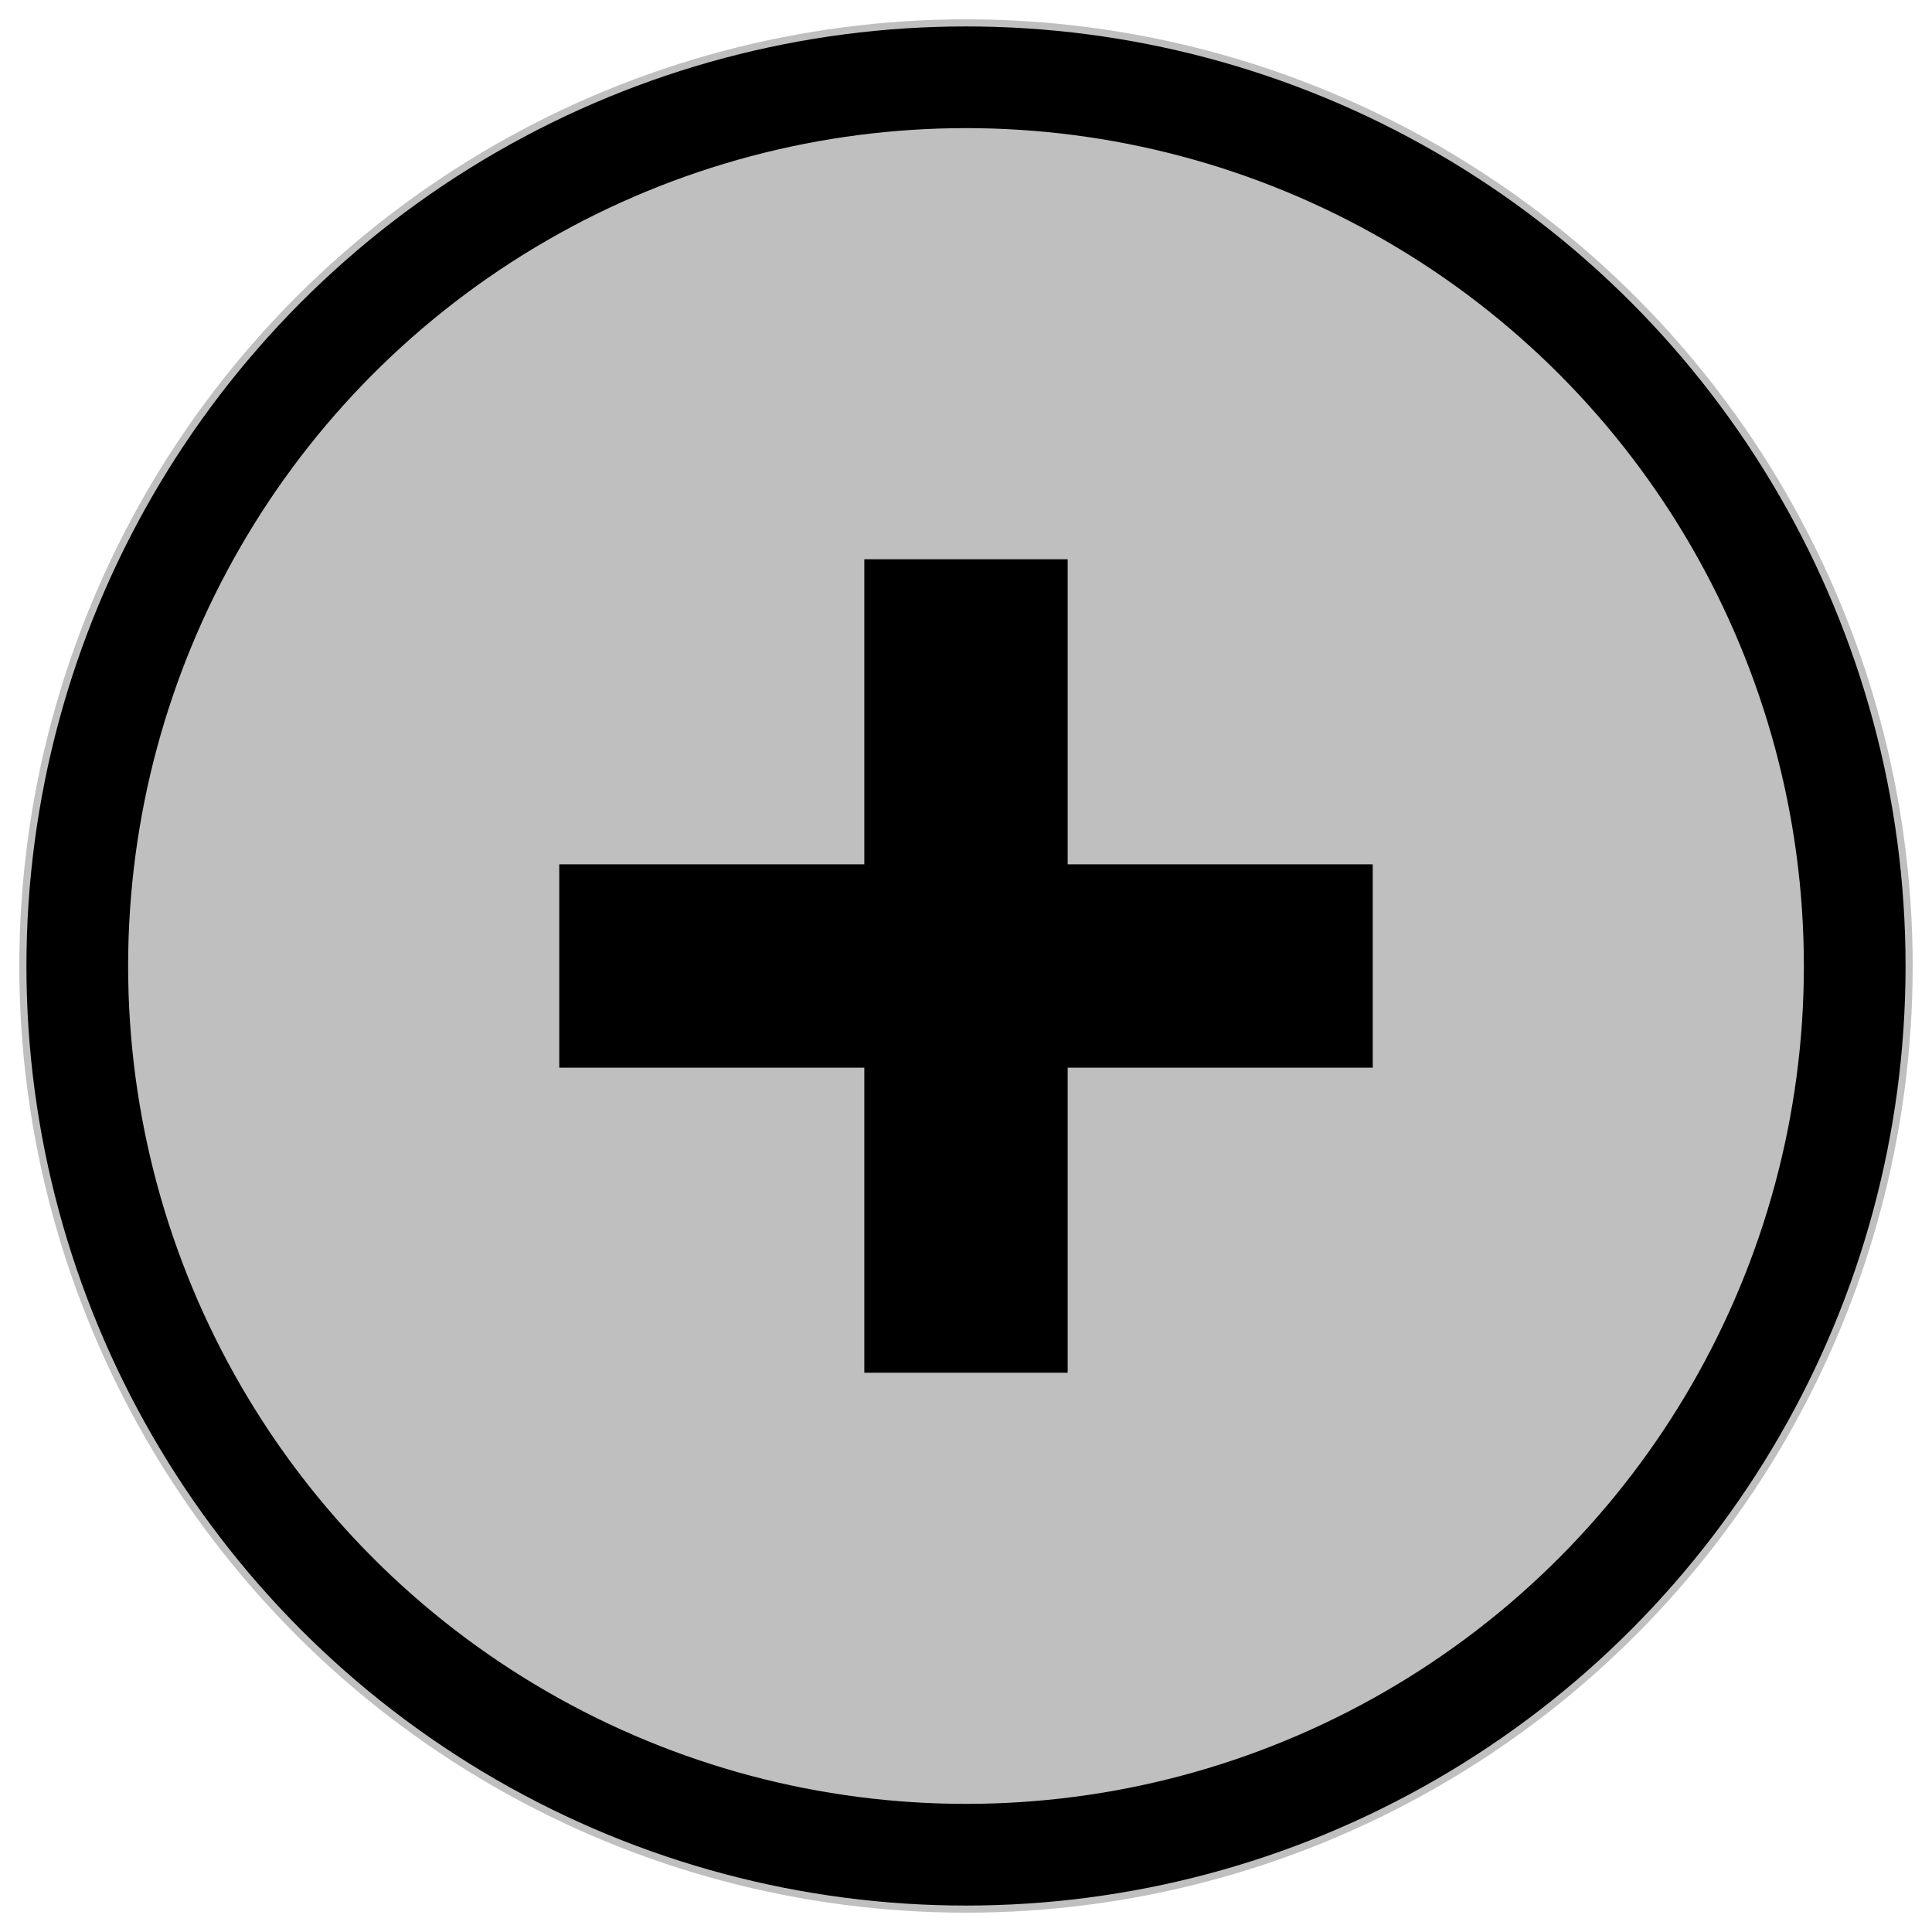<svg
  xmlns="http://www.w3.org/2000/svg"
  width="17"
  height="17"
  viewBox="-1 -1 19 19"
  xmlns:xlink="http://www.w3.org/1999/xlink"
>
  <defs>
    <path fill="currentColor" d="M7.5 4.5h2v8h-2z" id="plus-2--plus-segment" />
  </defs>
  <g fill="currentColor">
    <g>
      <circle cx="8.5" cy="8.5" r="49%" opacity=".5" filter="url(#plus-2--a)" />
      <circle
        cx="8.5"
        cy="8.5"
        r="46%"
        stroke="currentColor"
        fill="transparent"
        filter="url(#plus-2--b)"
      />
    </g>
    <g>
      <use xlink:href="#plus-2--plus-segment" />
      <use xlink:href="#plus-2--plus-segment" transform="rotate(-90 8.5 8.5)" />
    </g>
  </g>
  <filter id="plus-2--a">
    <feColorMatrix in="SourceGraphic" type="saturate" values="1.1" />
    <feComponentTransfer>
      <feFuncR type="gamma" exponent=".2" />
      <feFuncG type="gamma" exponent=".2" />
      <feFuncB type="gamma" exponent=".2" />
    </feComponentTransfer>
  </filter>
  <filter id="plus-2--b">
    <feColorMatrix in="SourceGraphic" type="saturate" values="1.05" />
    <feComponentTransfer>
      <feFuncR type="gamma" exponent=".8" />
      <feFuncG type="gamma" exponent=".8" />
      <feFuncB type="gamma" exponent=".8" />
    </feComponentTransfer>
  </filter>
</svg>
